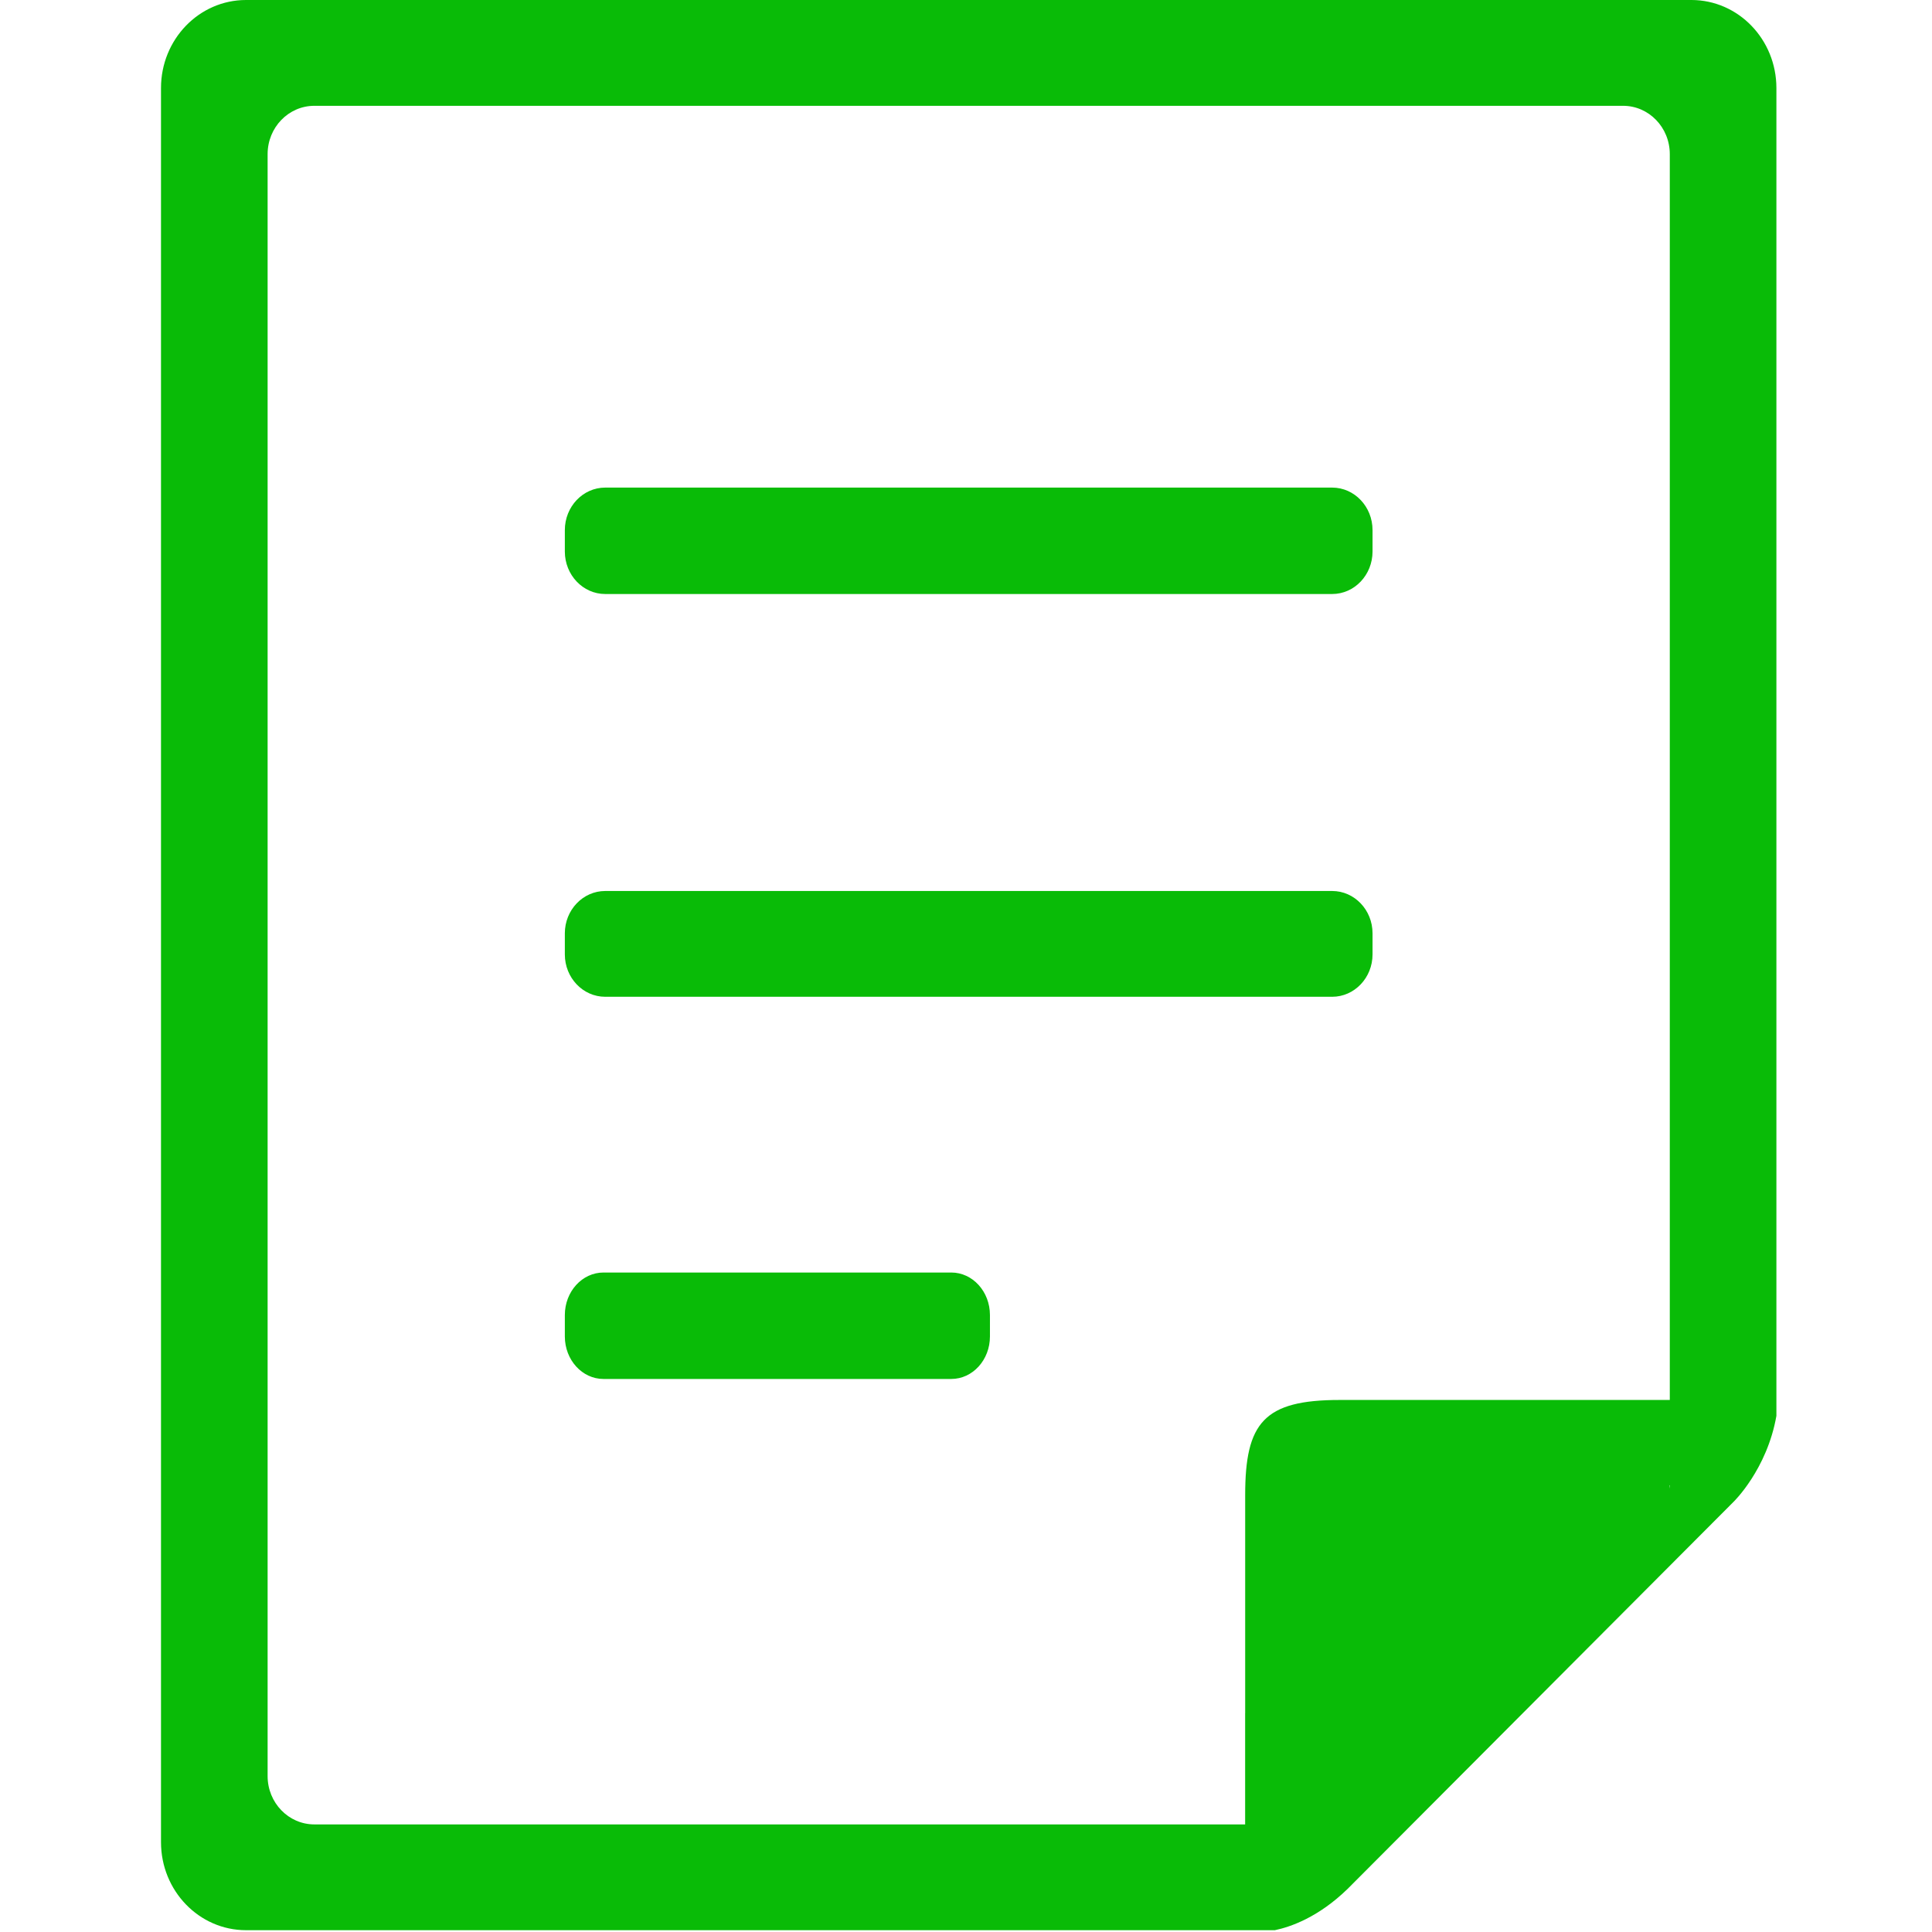 <?xml version="1.0" standalone="no"?><!DOCTYPE svg PUBLIC "-//W3C//DTD SVG 1.1//EN" "http://www.w3.org/Graphics/SVG/1.1/DTD/svg11.dtd"><svg t="1496383984693" class="icon" style="" viewBox="0 0 1024 1024" version="1.1" xmlns="http://www.w3.org/2000/svg" p-id="1841" xmlns:xlink="http://www.w3.org/1999/xlink" width="100" height="100"><defs><style type="text/css"></style></defs><path d="M706.066 472.244h-385.282c-11.817 0-21.406 10.050-21.406 22.441v11.176c0 12.402 9.589 22.452 21.406 22.452h385.282c11.817 0 21.406-10.061 21.406-22.452v-11.176c0.011-12.391-9.589-22.441-21.406-22.441zM504.208 674.462h-184.346c-11.311 0-20.483 10.095-20.483 22.542v11.344c0 12.436 9.172 22.531 20.483 22.531h184.346c11.311 0 20.483-10.084 20.483-22.531v-11.344c0-12.447-9.172-22.542-20.483-22.542zM896.456 0h-766.061c-24.895 0-45.062 20.888-45.062 46.661v929.722c0 25.761 20.168 46.661 45.062 46.661h545.307c8.306-1.733 23.004-6.798 38.479-21.811l204.615-205.201c0 0 17.759-17.118 22.734-45.603v-703.769c-0.011-25.772-20.19-46.661-45.074-46.661zM885.022 789.020c-0.034-0.574-0.113-1.137-0.169-1.699l0.169-0.169v1.868zM885.022 742.011h-174.96c-40.178 0-50.093 12.076-50.093 50.42v115.582l-0.023 0.023v58.939h-493.335c-13.685 0-24.771-11.479-24.771-25.604v-859.675c0-14.158 11.086-25.615 24.771-25.615h693.64c13.685 0 24.771 11.457 24.771 25.615v660.316zM706.066 258.434h-385.282c-11.817 0-21.406 10.084-21.406 22.531v11.344c0 12.436 9.589 22.531 21.406 22.531h385.282c11.817 0 21.406-10.084 21.406-22.531v-11.344c0.011-12.436-9.589-22.531-21.406-22.531z" p-id="1842" fill="#09BB07"></path></svg>
